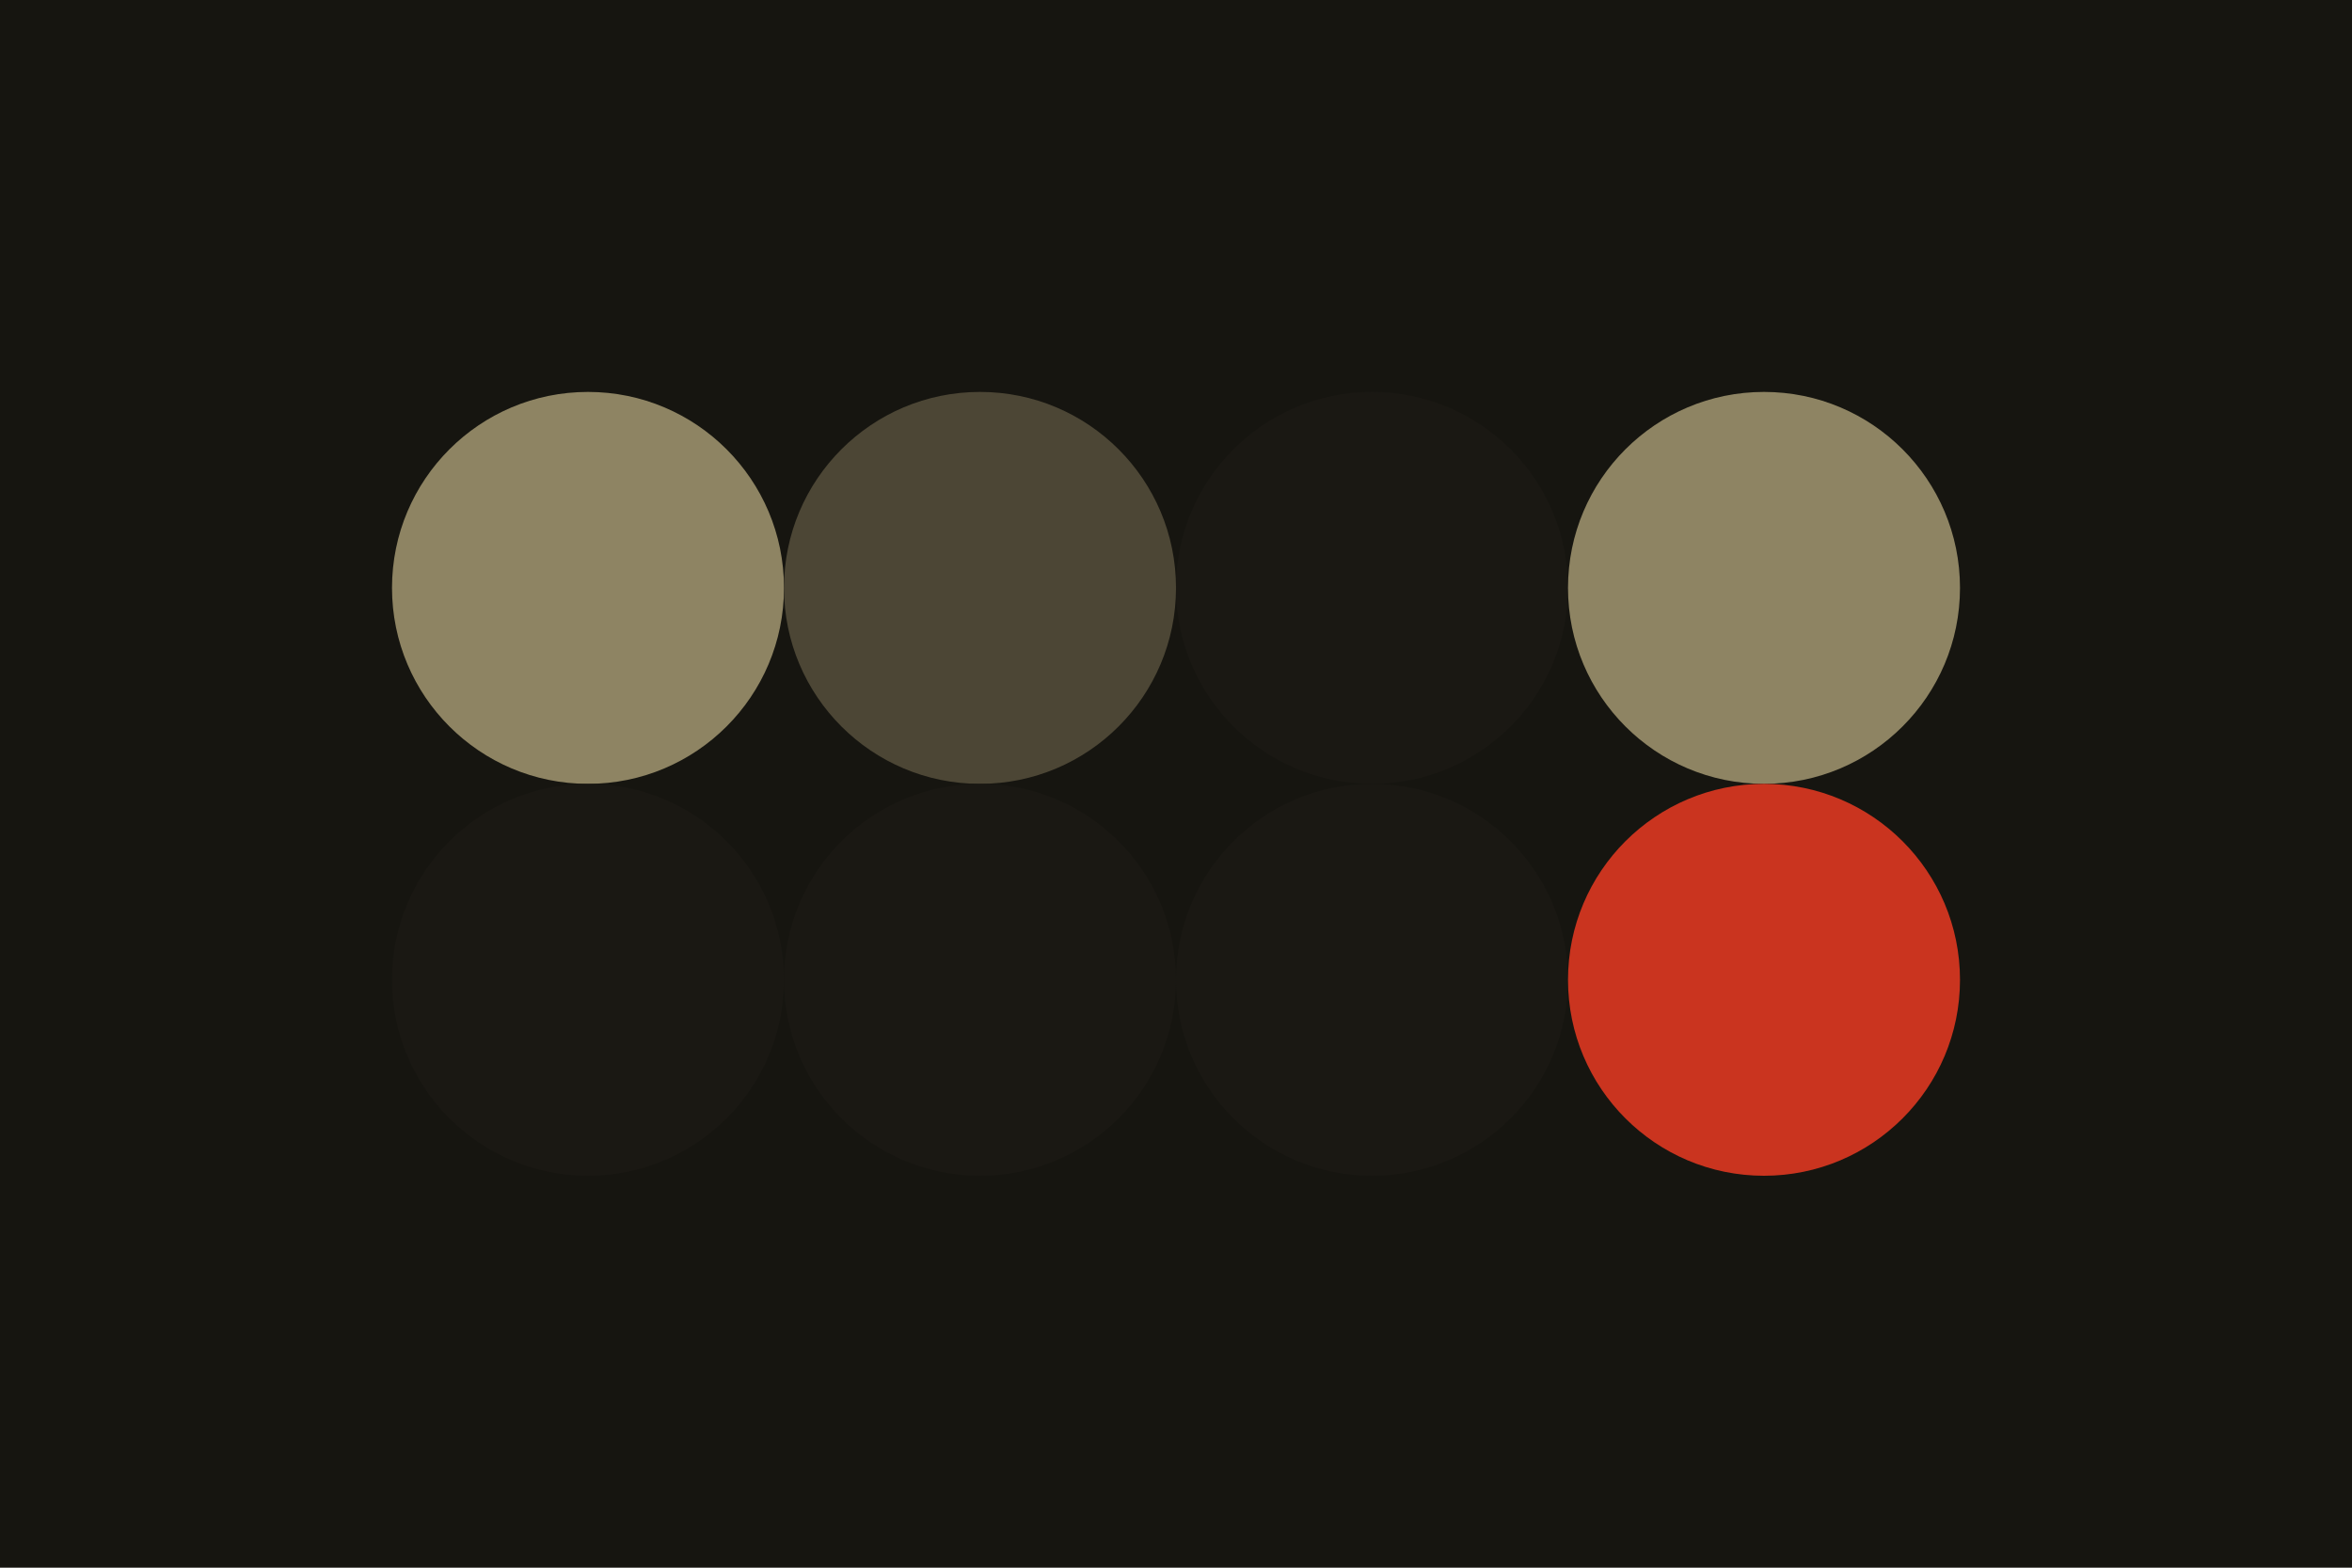 <svg width="96px" height="64px" xmlns="http://www.w3.org/2000/svg" baseProfile="full" version="1.1">
  <!-- Author: Aeriform inspired by Causal Agency-->
  <rect width='96' height='64' id='background' fill='#161510'></rect>
  <!-- Foreground -->
  <circle cx='24' cy='24' r='8' id='f_high' fill='#8e8463'></circle>
  <circle cx='40' cy='24' r='8' id='f_med' fill='#4c4635'></circle>
  <circle cx='56' cy='24' r='8' id='f_low' fill='#1a1813'></circle>
  <circle cx='72' cy='24' r='8' id='f_inv' fill='#8e8463'></circle>
  <!-- Background -->
  <circle cx='24' cy='40' r='8' id='b_high' fill='#1a1813'></circle>
  <circle cx='40' cy='40' r='8' id='b_med' fill='#1a1813'></circle>
  <circle cx='56' cy='40' r='8' id='b_low' fill='#1a1813'></circle>
  <circle cx='72' cy='40' r='8' id='b_inv' fill='#ca341f'></circle>
  <!-- Tape -->
  <desc id='tape_style' fill='1'></desc>
  <desc id='tape_priority' fill='#a32810'></desc>
  <desc id='tape_working' fill='#898c1c'></desc>
  <desc id='tape_submitted' fill='#4c7b7f'></desc>
  <desc id='tape_approved' fill='#995b6b'></desc>
  <desc id='tape_done' fill='#658c64'></desc>
</svg>
